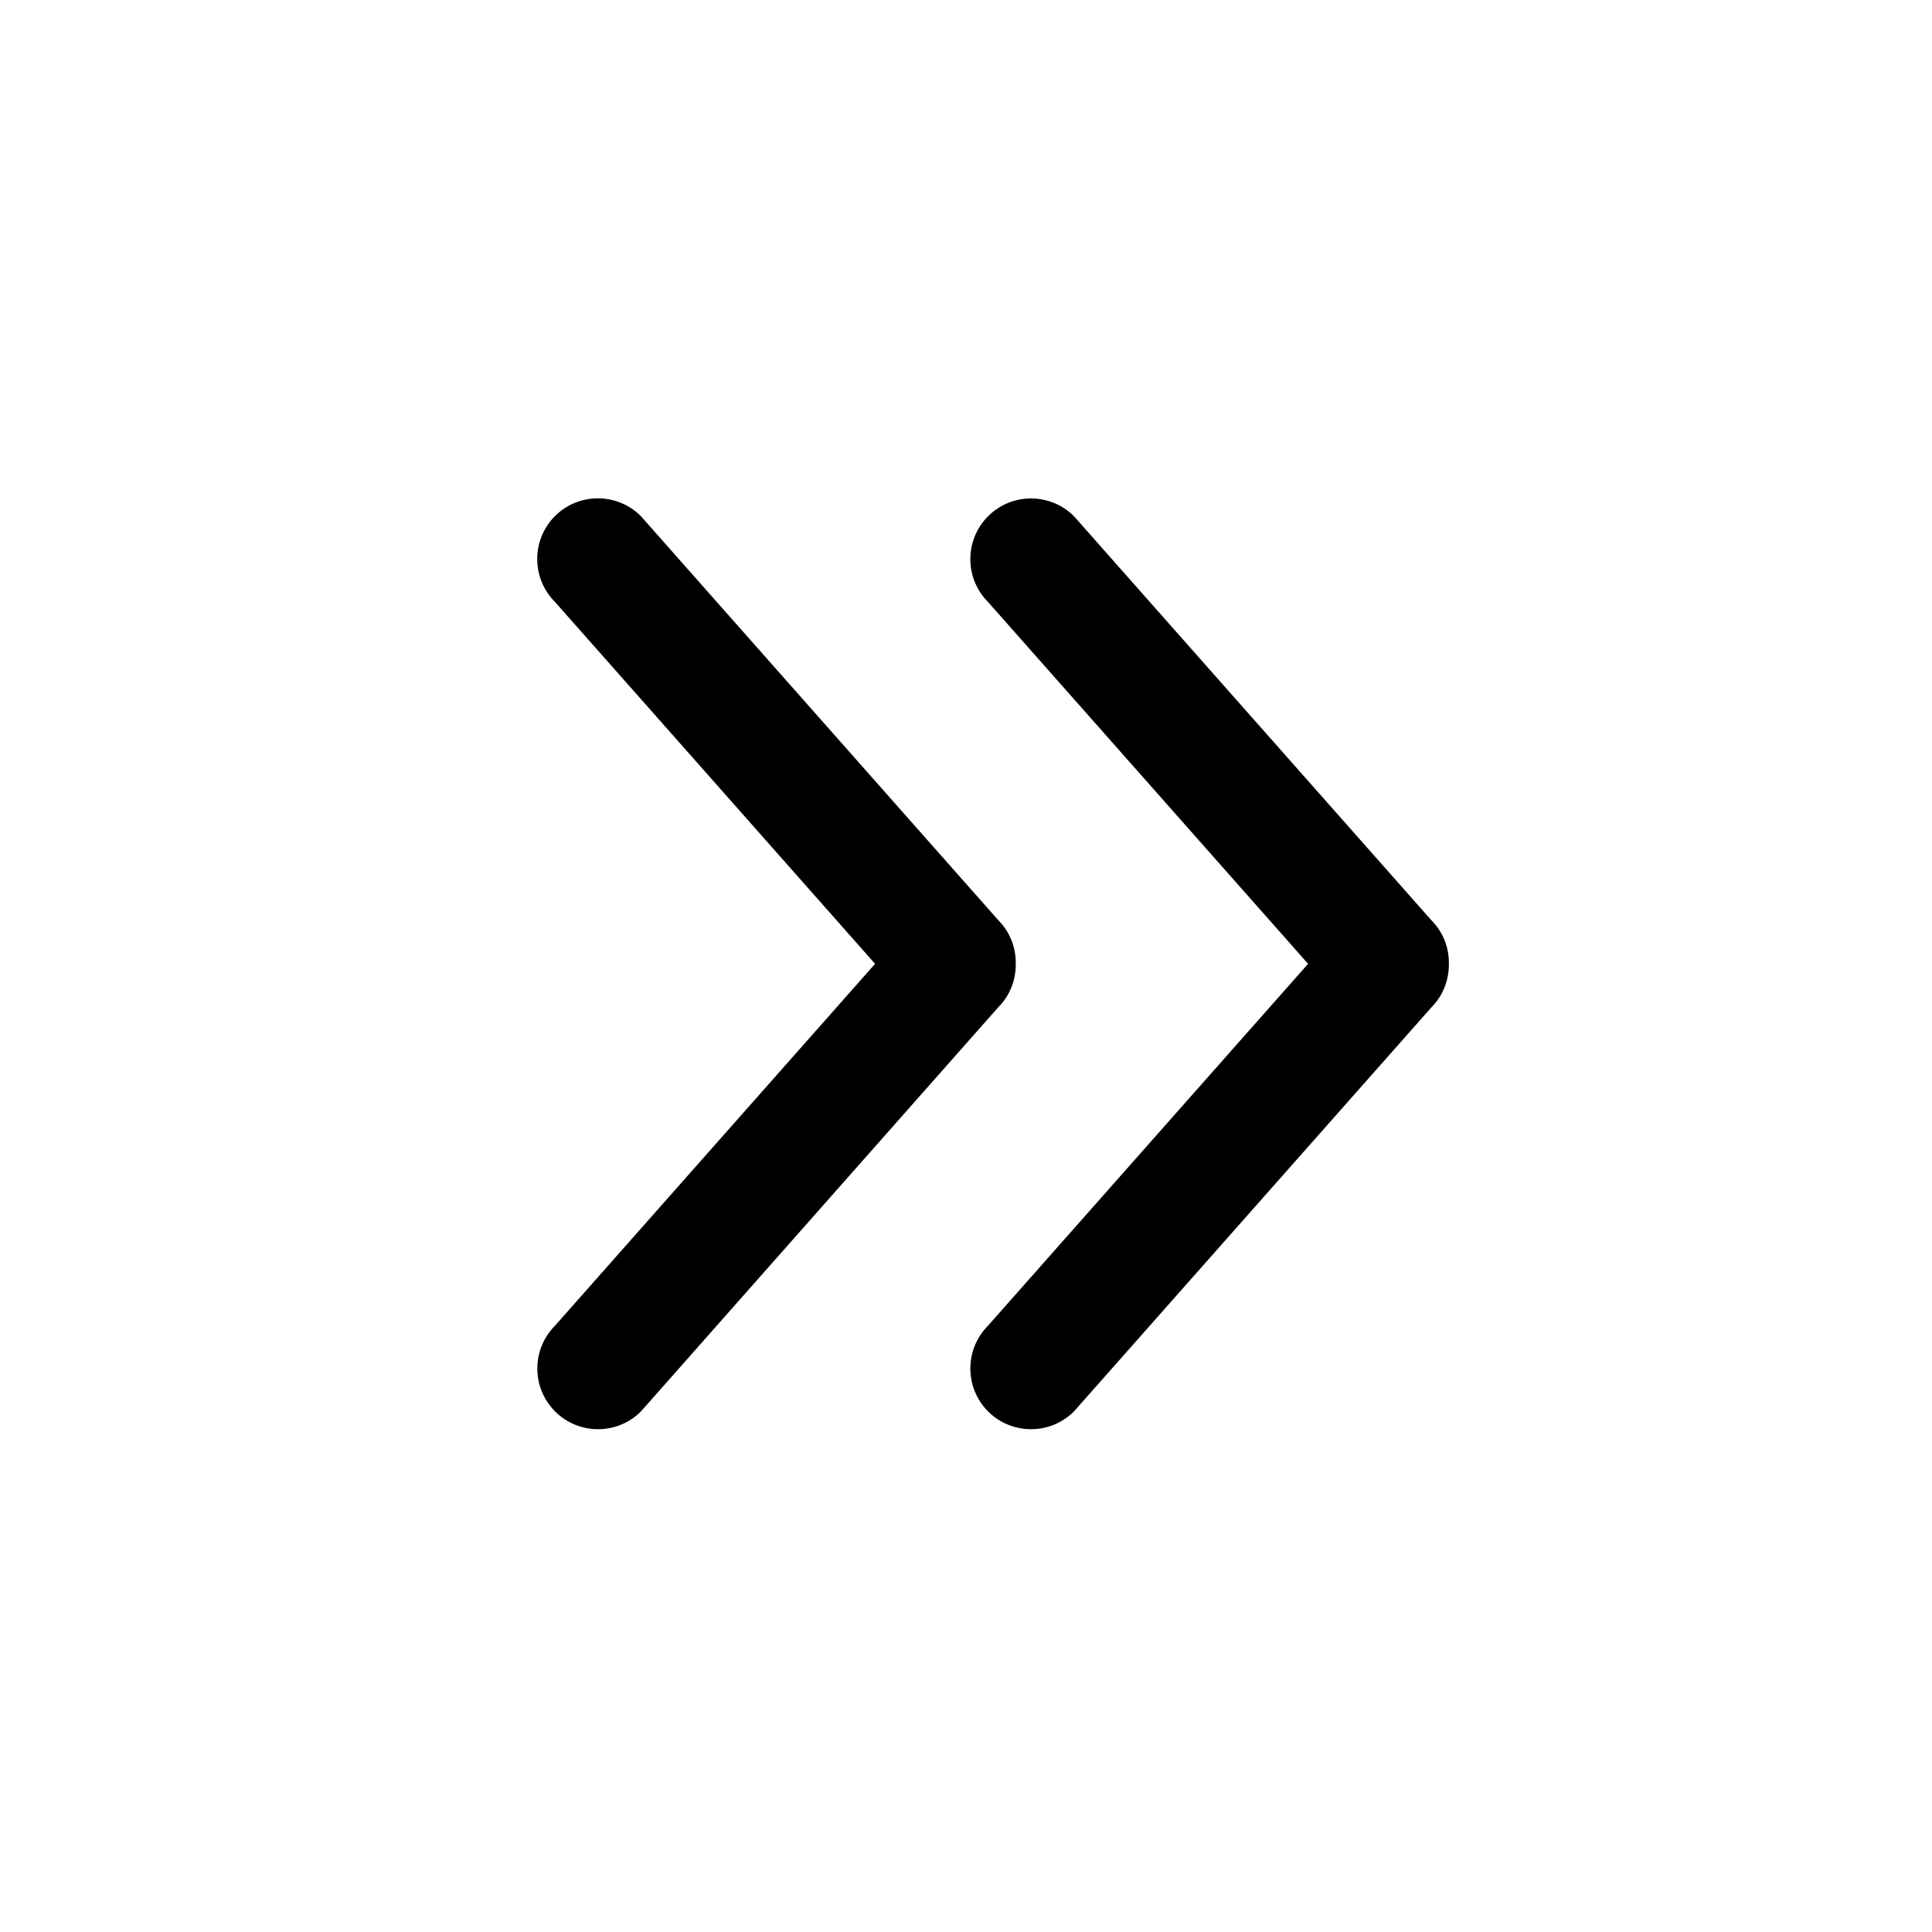<!-- caret-two-right icon -->
<svg xmlns="http://www.w3.org/2000/svg" viewBox="0 -64 1024 1024">
  <path d="M758.592 470.016l-189.376 214.080c-12.544 12.544-32.96 12.544-45.504 0s-12.544-32.96 0-45.504l169.6-191.744-169.6-191.744c-12.544-12.544-12.544-32.96 0-45.504s32.96-12.544 45.504 0l189.376 214.080c6.4 6.4 9.472 14.784 9.344 23.168 0.064 8.384-2.944 16.768-9.344 23.168zM294.144 209.536c12.544-12.544 32.96-12.544 45.504 0l189.376 214.080c6.4 6.4 9.472 14.784 9.344 23.168 0.128 8.384-2.944 16.832-9.344 23.168l-189.312 214.144c-12.544 12.544-32.96 12.544-45.504 0s-12.544-32.96 0-45.504l169.6-191.744-169.6-191.744c-12.608-12.608-12.608-33.024-0.064-45.568z"/>
</svg>
